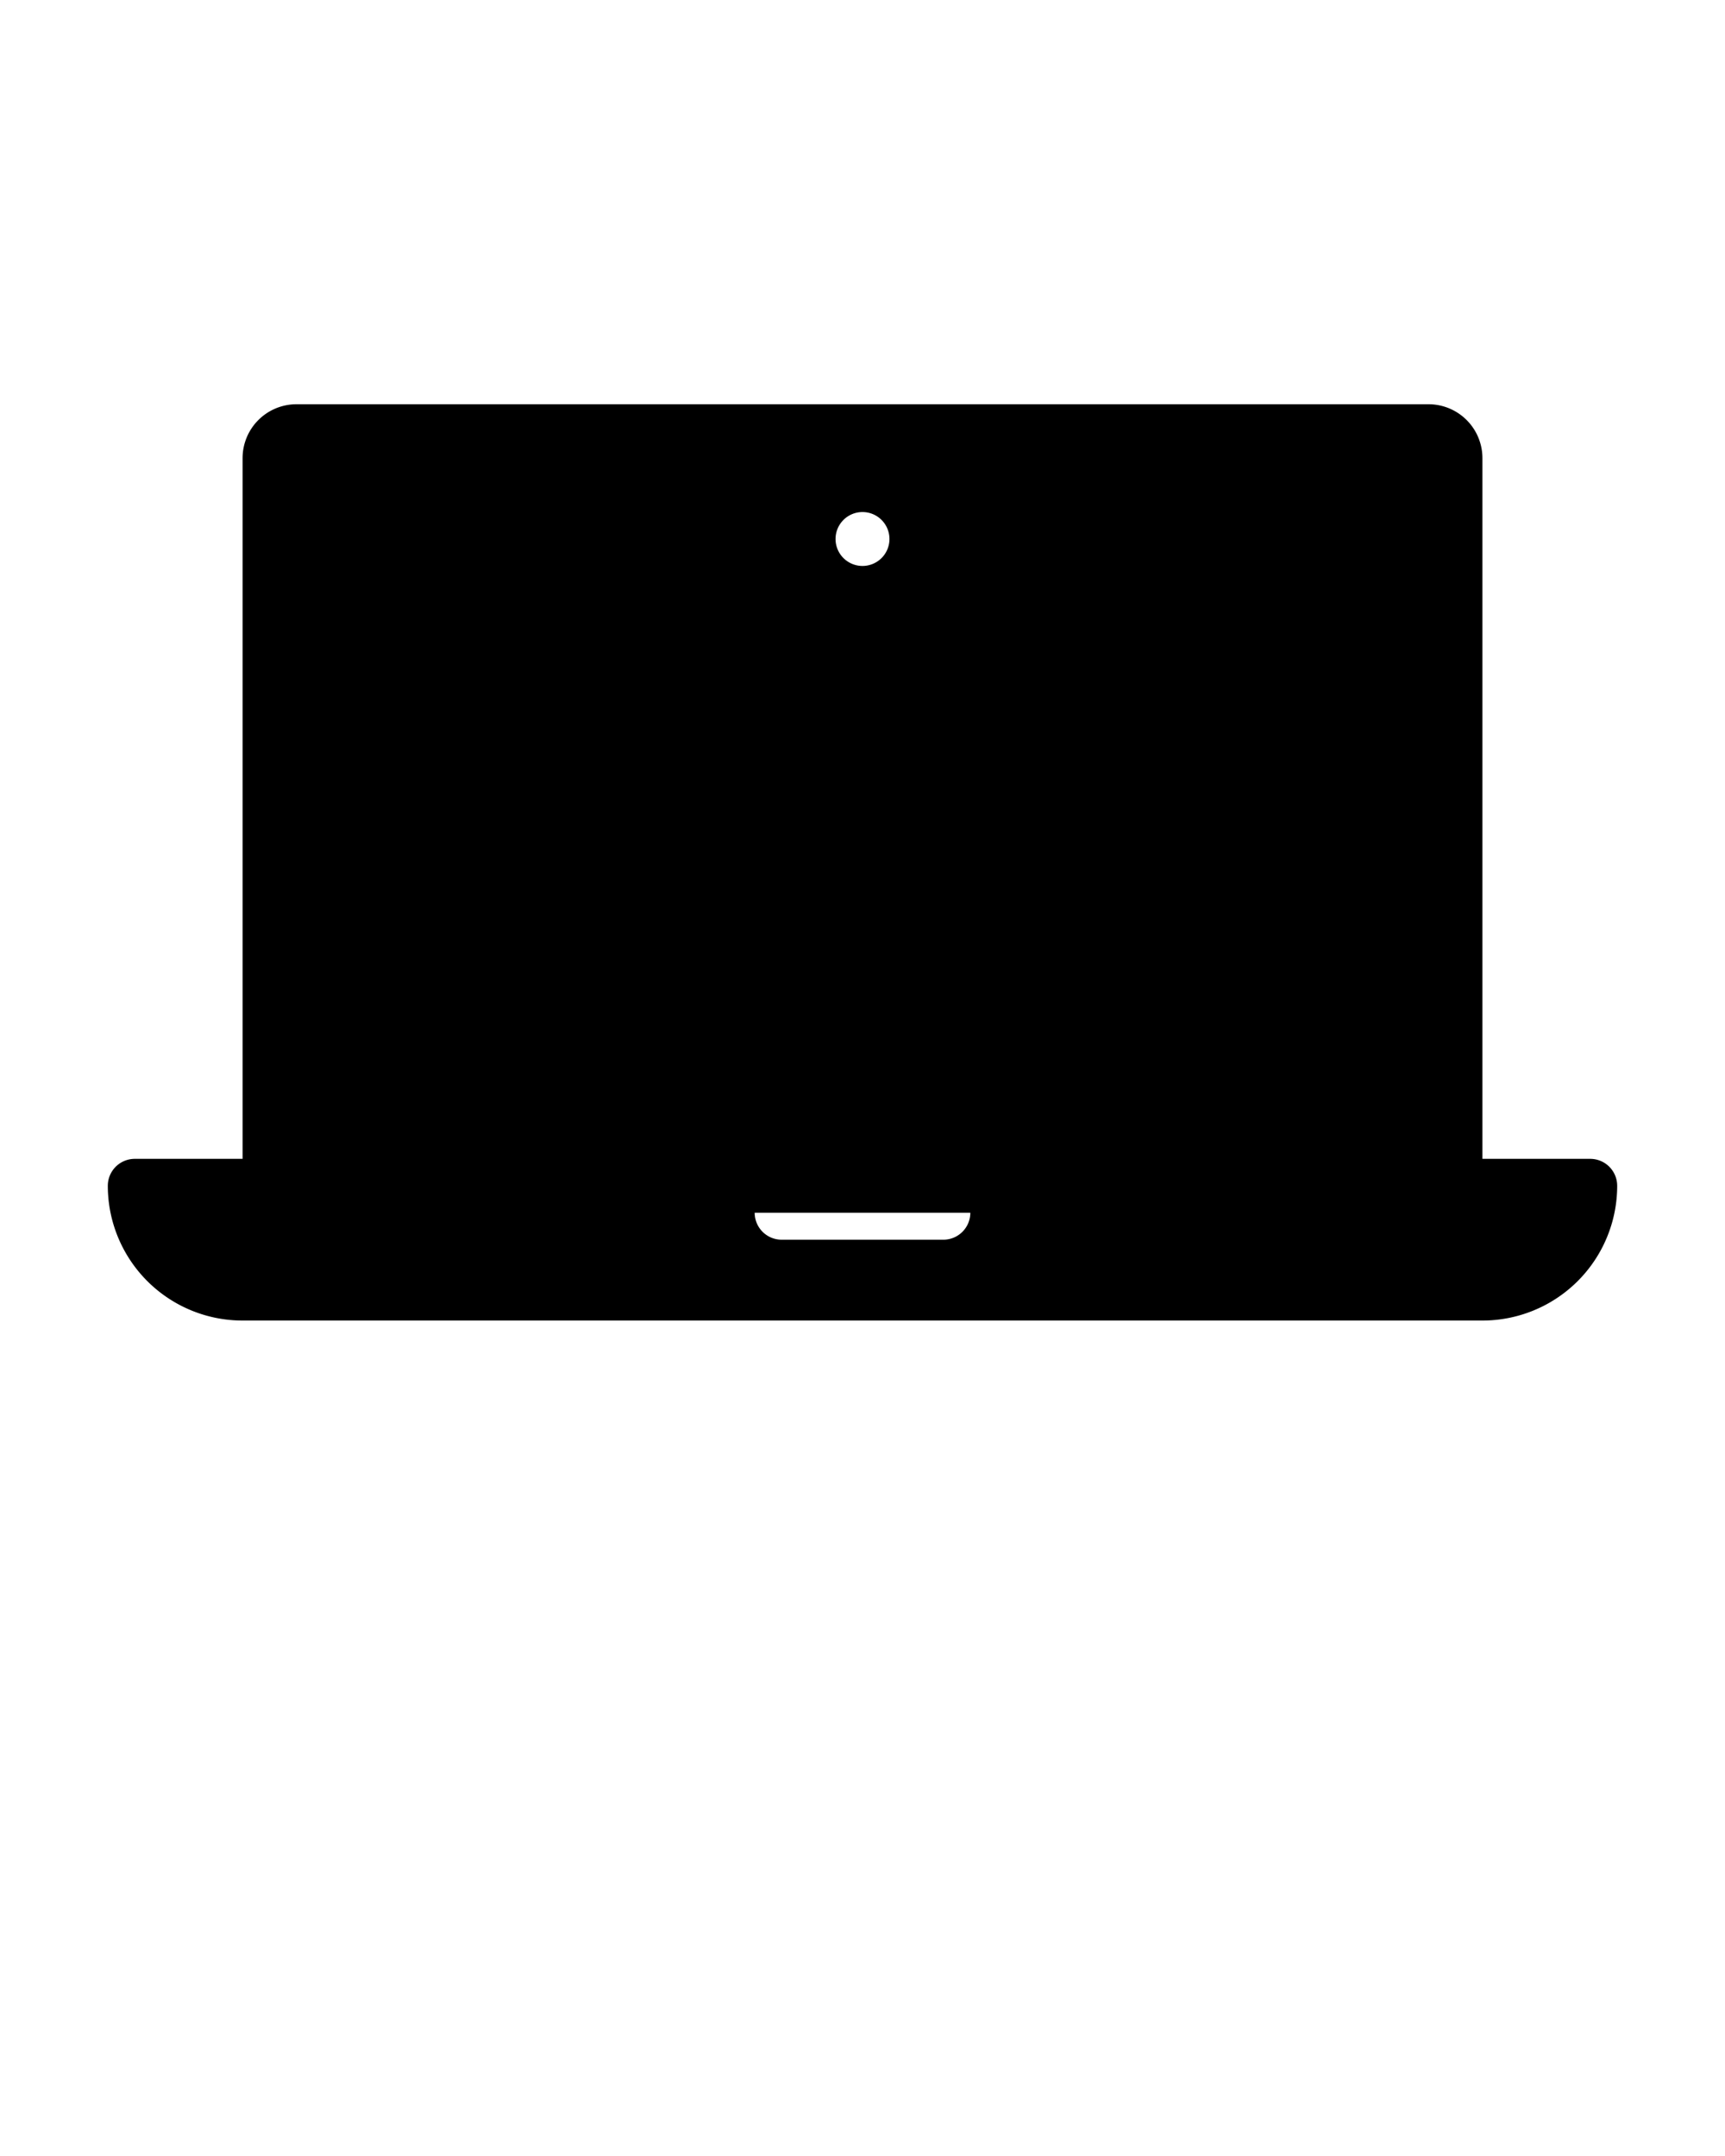 <svg xmlns="http://www.w3.org/2000/svg" data-name="Layer 1" viewBox="0 0 64 80" x="0px" y="0px"><path d="M59,43H55V17a2,2,0,0,0-2-2H11a2,2,0,0,0-2,2V43H5a1,1,0,0,0-1,1,5,5,0,0,0,5,5H55a5,5,0,0,0,5-5A1,1,0,0,0,59,43ZM32,19h0a1,1,0,1,1-1,1A1,1,0,0,1,32,19Zm4,26a1,1,0,0,1-1,1H29a1,1,0,0,1-1-1Z"/></svg>